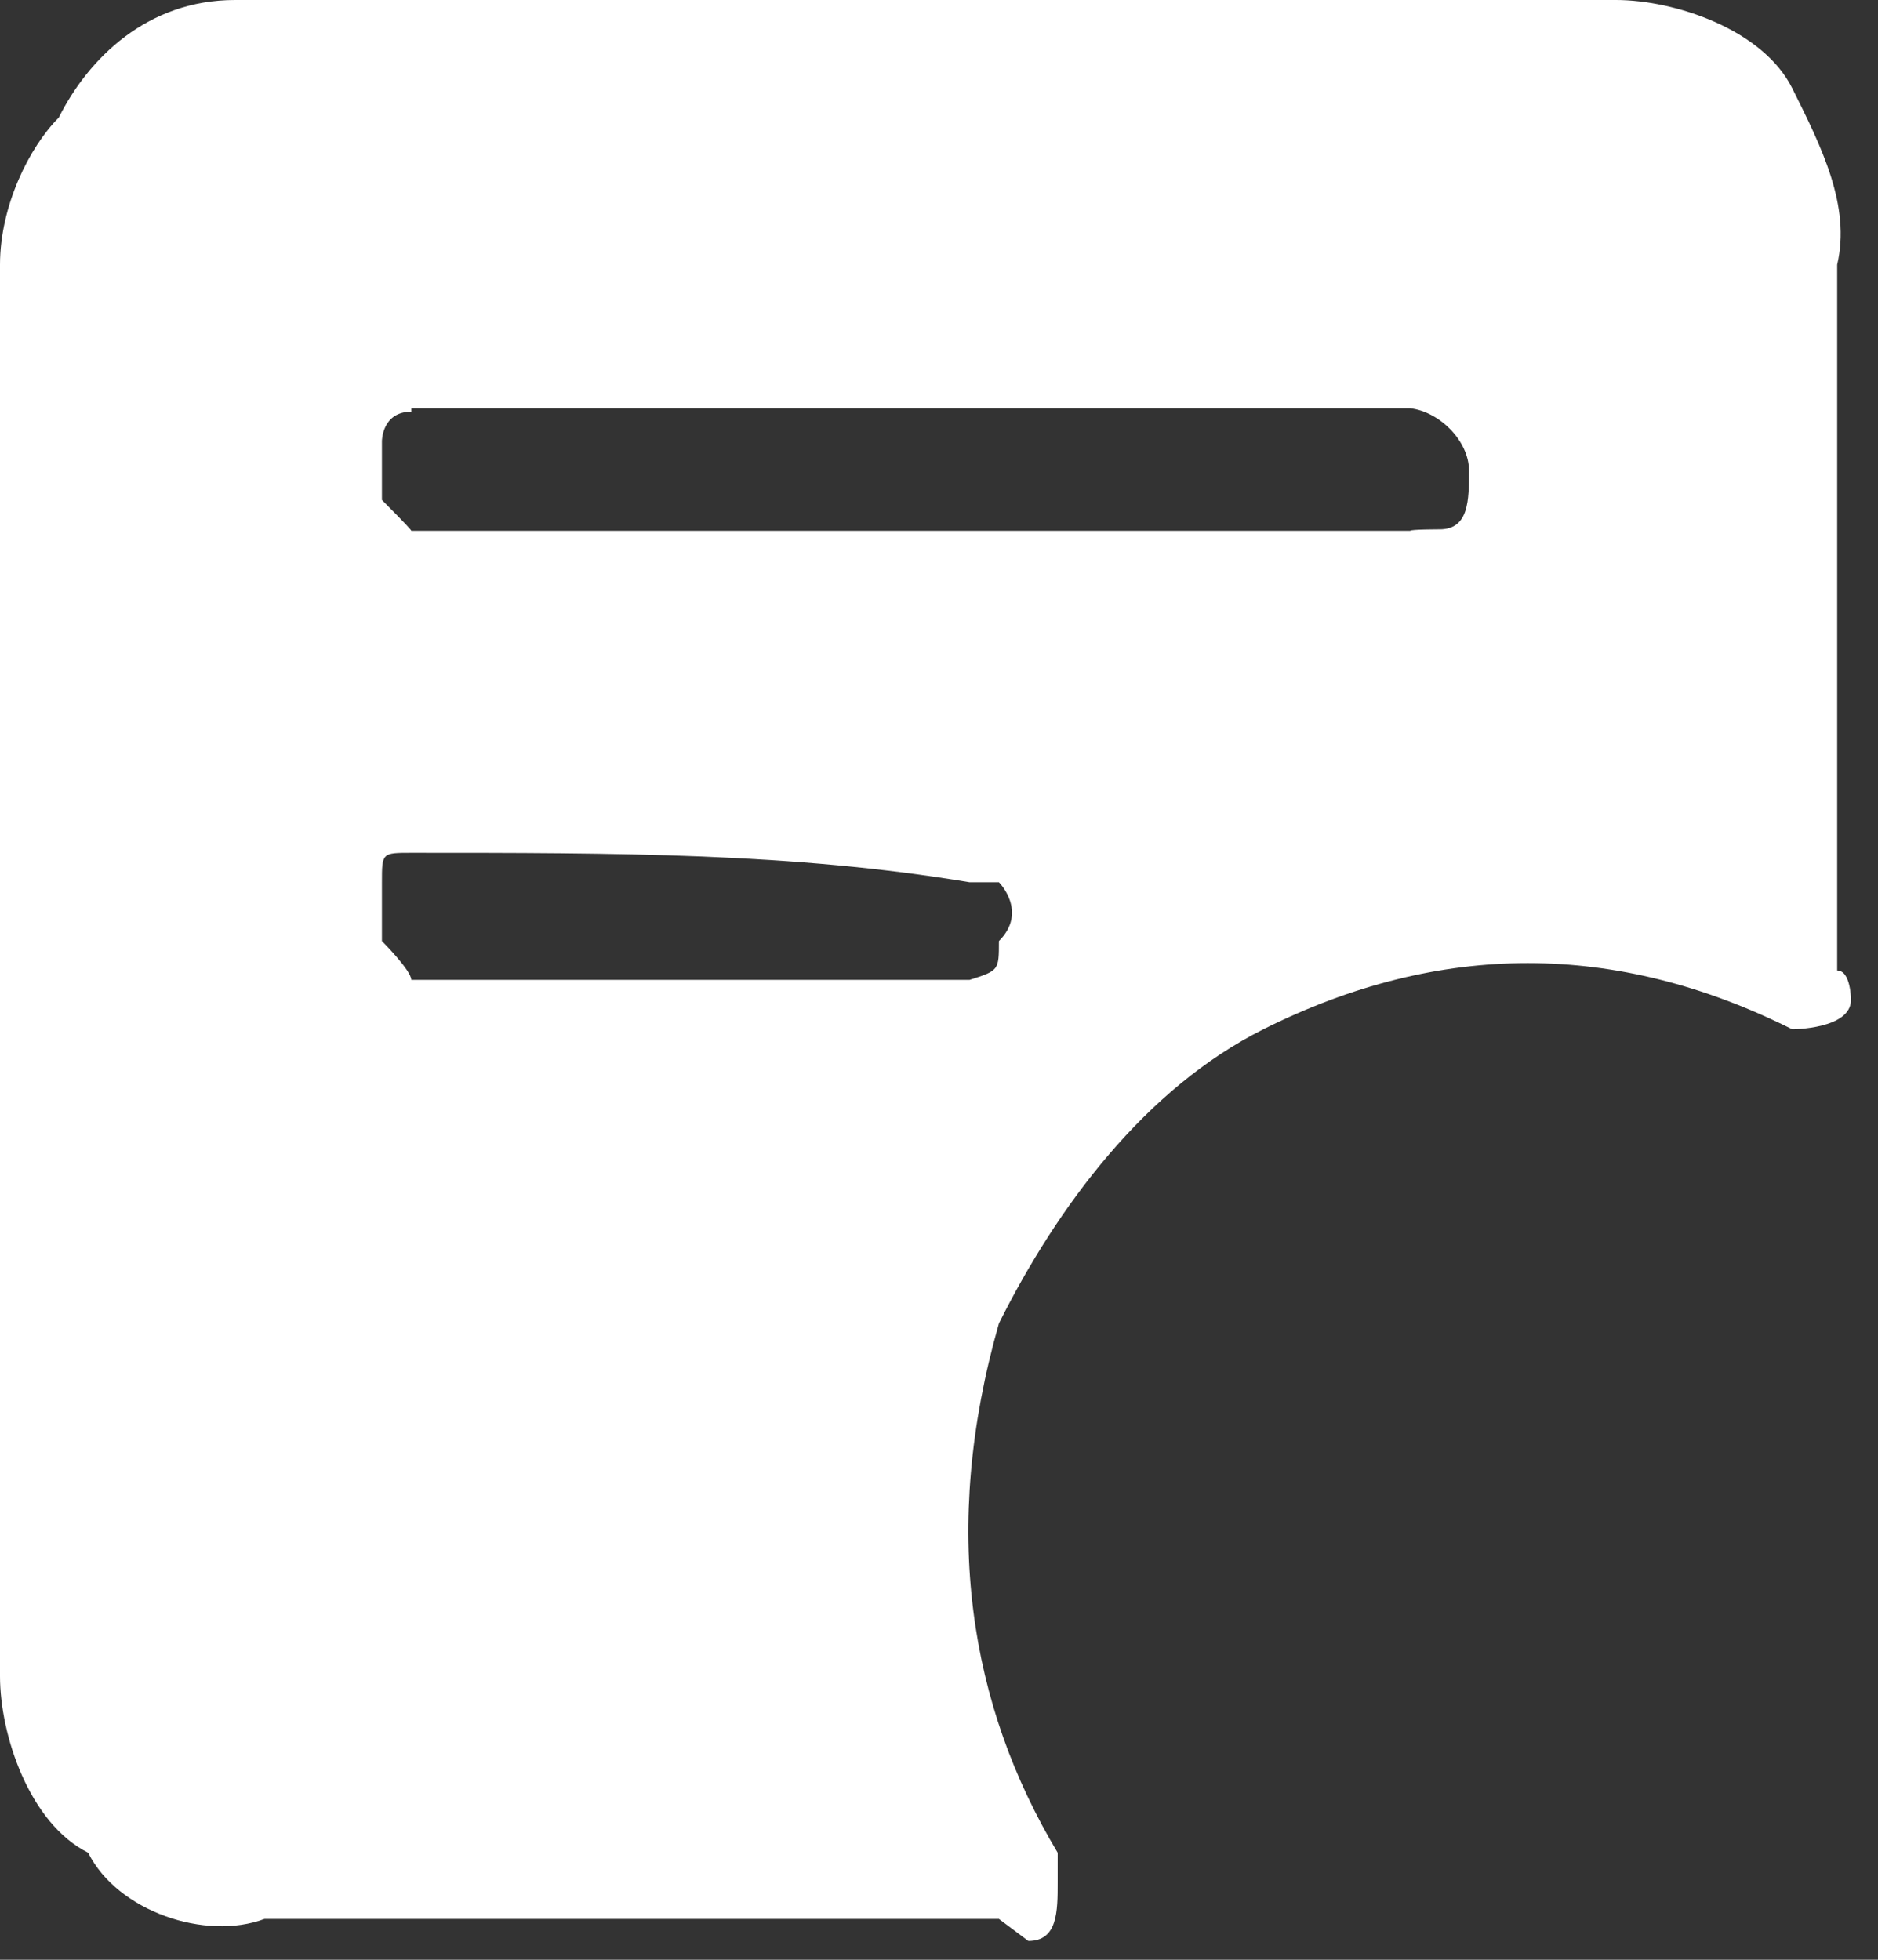﻿<?xml version="1.0" encoding="utf-8"?>
<svg version="1.1" xmlns:xlink="http://www.w3.org/1999/xlink" width="46px" height="48px" xmlns="http://www.w3.org/2000/svg">
  <rect width="100%" height="100%" fill="#333333" stroke="none"/>
  <g transform="matrix(1 0 0 1 -57 -291 )">
    <path d="M 1.439 2.881  C 2.159 1.441  3.598 0  5.757 0  C 5.757 0  6.477 0  6.477 0  L 39.581 0  C 41.02 0  43.179 0.72  43.899 2.161  C 44.618 3.601  45.338 5.042  45 6.483  L 45 23.77  C 45.338 23.77  45.338 24.49  45.338 24.49  C 45.338 25.21  43.899 25.21  43.899 25.21  C 39.581 23.049  35.263 23.049  30.945 25.21  C 28.066 26.651  25.907 29.532  24.468 32.413  C 23.029 37.455  23.748 41.777  25.907 45.378  C 25.907 45.378  25.907 45.378  25.907 46.098  C 25.907 46.819  25.907 47.539  25.188 47.539  C 25.188 47.539  25.188 47.539  24.468 47  L 6.477 47  C 5.038 47.539  2.879 46.819  2.159 45.378  C 0.72 44.658  0 42.497  0 41.056  L 0 6.483  C 0 5.042  0.72 3.601  1.439 2.881  Z M 10.075 10  C 10.075 10.084  10.075 10.084  10.075 10.084  C 9.355 10.084  9.355 10.804  9.355 10.804  C 9.355 11.525  9.355 11.525  9.355 12.245  C 9.355 12.245  10.075 12.965  10.075 13  L 34.543 13  C 34.543 12.965  35.263 12.965  35.263 12.965  C 35.982 12.965  35.982 12.245  35.982 11.525  C 35.982 10.804  35.263 10.084  34.543 10  L 10.075 10  Z M 23.748 21.609  C 19.431 20.888  15.113 20.888  10.075 20.888  C 9.355 20.888  9.355 20.888  9.355 21.609  C 9.355 22.329  9.355 23.049  9.355 23.049  C 9.355 23.049  10.075 23.77  10.075 24  L 23.748 24  C 24.468 23.77  24.468 23.77  24.468 23.049  C 25.188 22.329  24.468 21.609  24.468 21.609  C 24.468 21.609  23.748 21.609  23.748 21.609  Z " fill-rule="nonzero" fill="#ffffff" stroke="none" transform="matrix(1 0 0 1 57 291 )" />
  </g>
</svg>